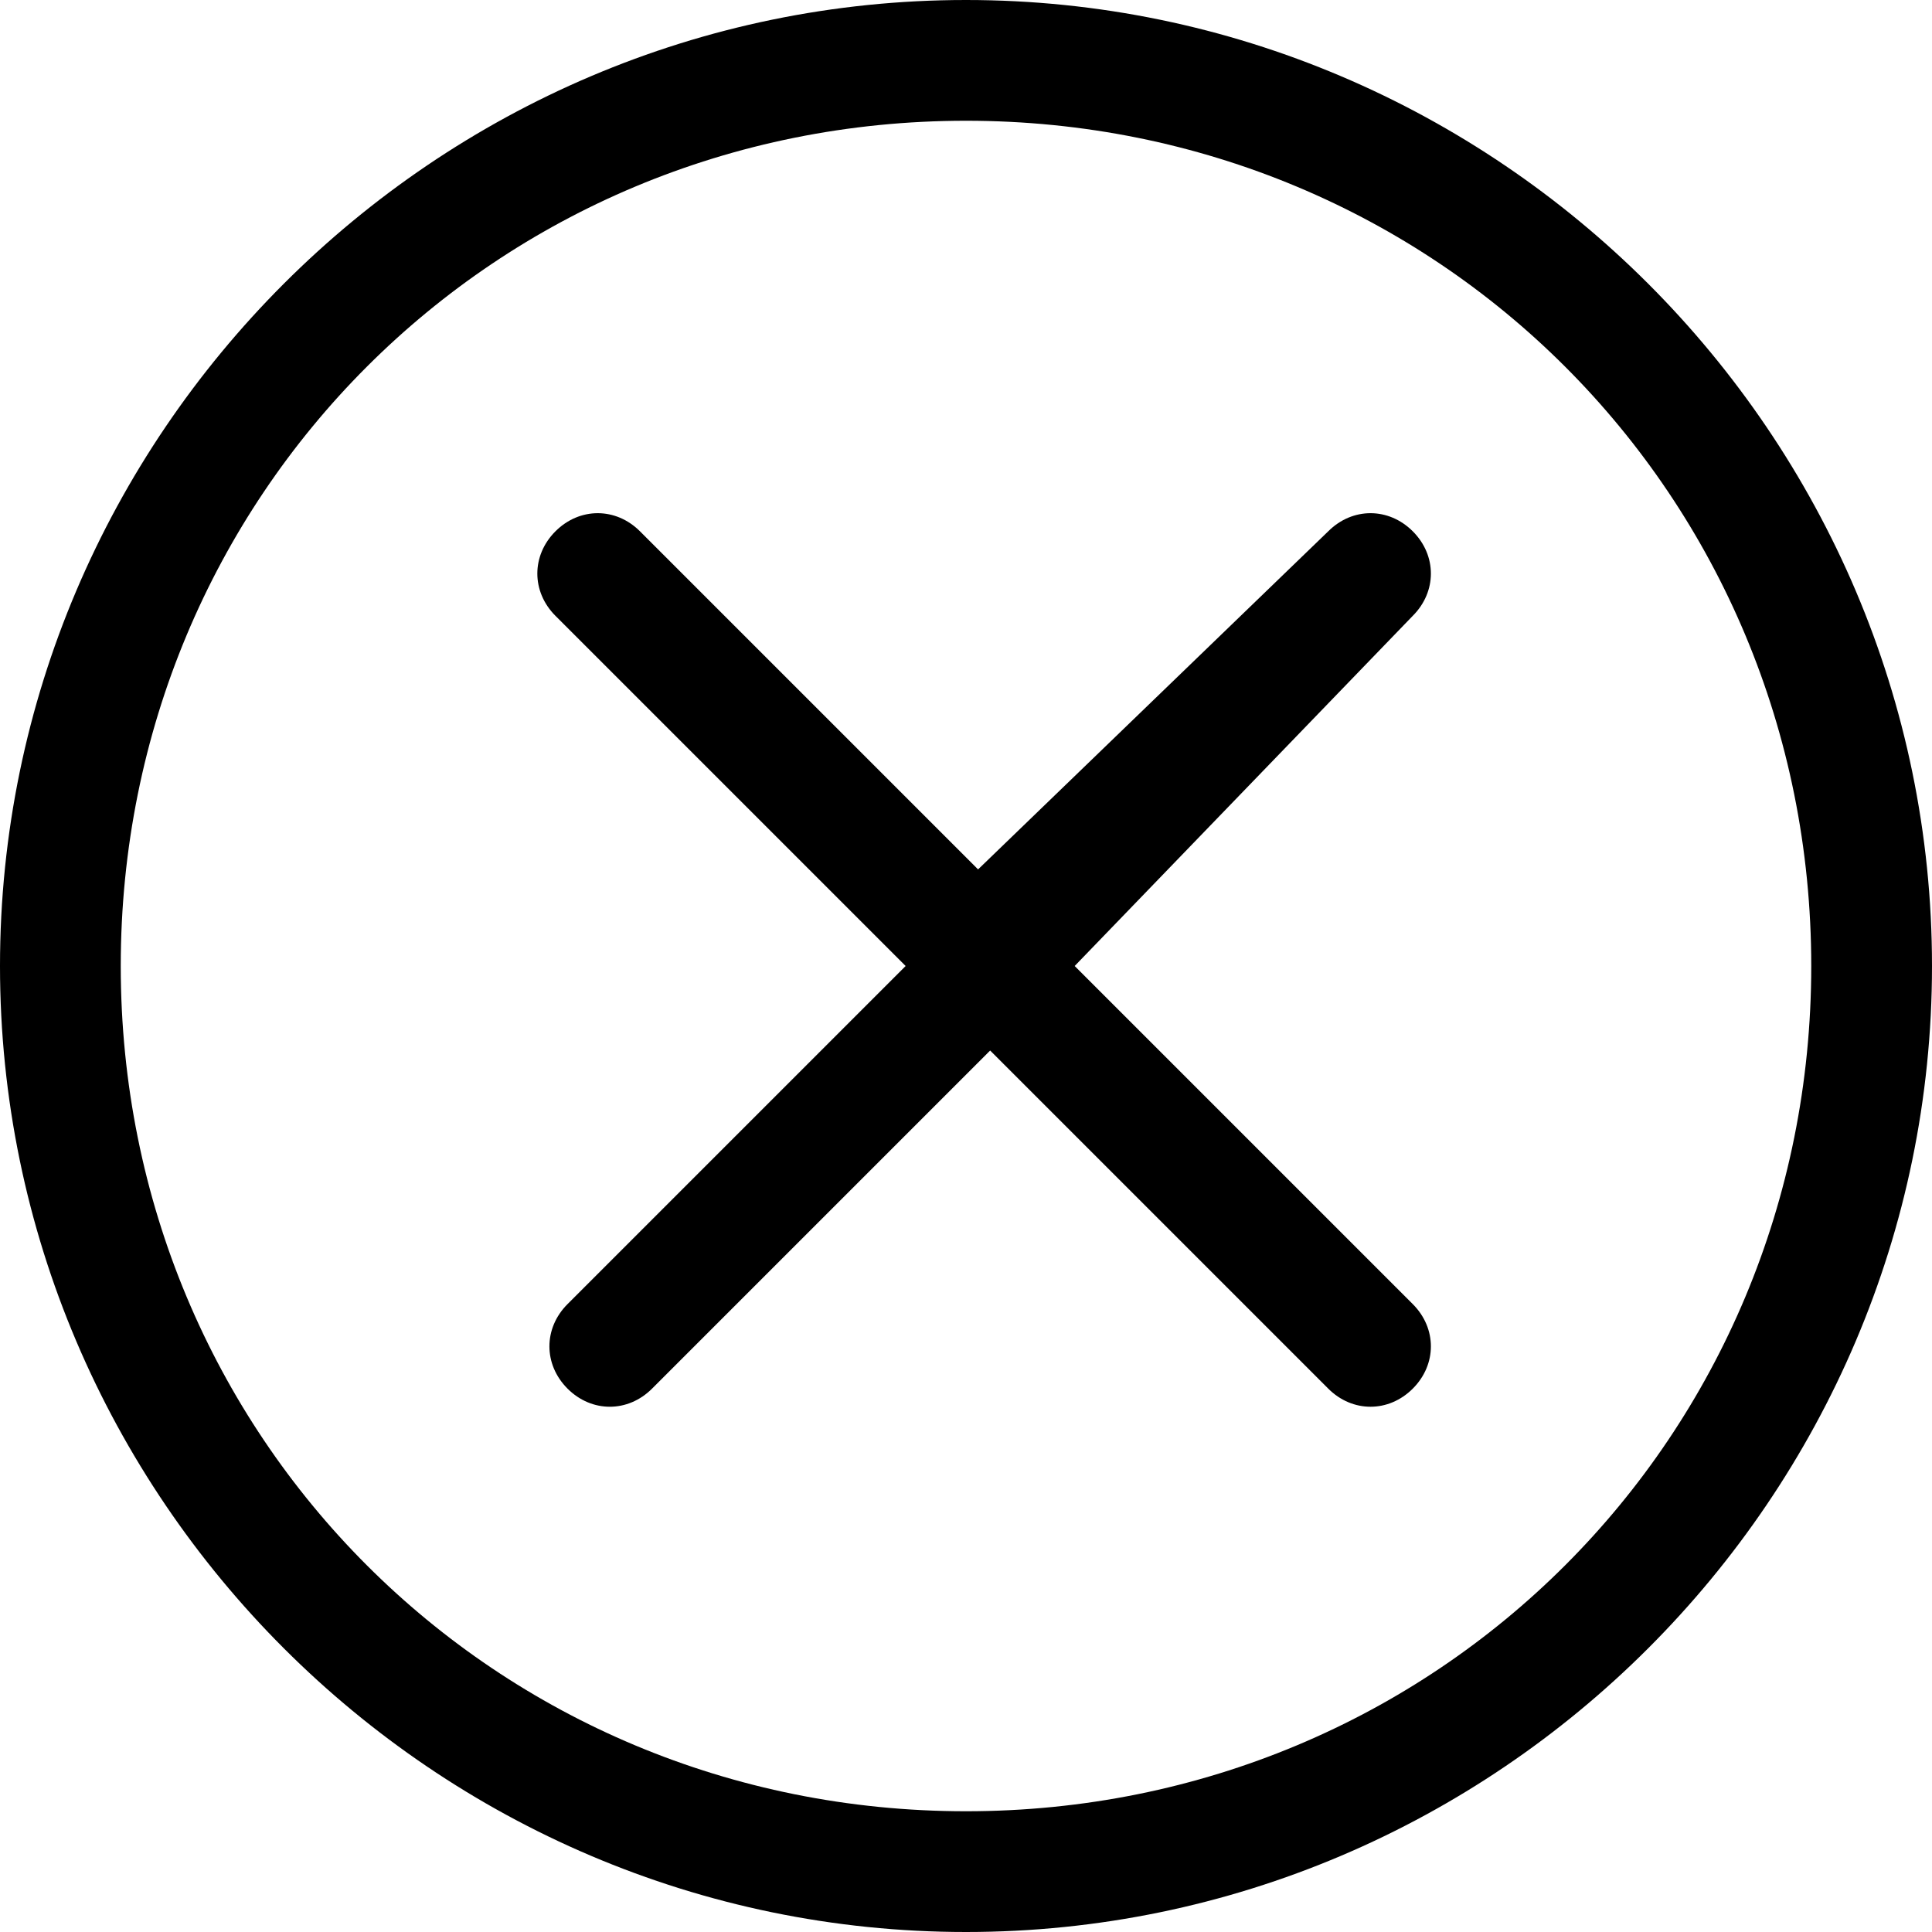 <svg xmlns="http://www.w3.org/2000/svg" xmlns:xlink="http://www.w3.org/1999/xlink" style="enable-background:new 0 0 16 16" id="home" x="0" y="0" version="1.1" viewBox="0 0 16 16" xml:space="preserve"><style type="text/css"/><path id="Combined_Shape_1_" d="M0,8c0-4.4,3.6-8,8-8s8,3.6,8,8s-3.6,8-8,8C3.6,16,0,12.4,0,8z M1,8c0,3.9,3.1,7,7,7s7-3.1,7-7	s-3.1-7-7-7C4.1,1,1,4.1,1,8z M11,11.5L8.2,8.7l-2.8,2.8c-0.2,0.2-0.5,0.2-0.7,0c-0.2-0.2-0.2-0.5,0-0.7c0,0,0,0,0,0L7.5,8L4.6,5.1	c-0.2-0.2-0.2-0.5,0-0.7c0.2-0.2,0.5-0.2,0.7,0c0,0,0,0,0,0l2.8,2.8L11,4.4c0.2-0.2,0.5-0.2,0.7,0c0.2,0.2,0.2,0.5,0,0.7L8.9,8	l2.8,2.8c0.2,0.2,0.2,0.5,0,0.7C11.5,11.7,11.2,11.7,11,11.5C11,11.5,11,11.5,11,11.5L11,11.5z"/></svg>